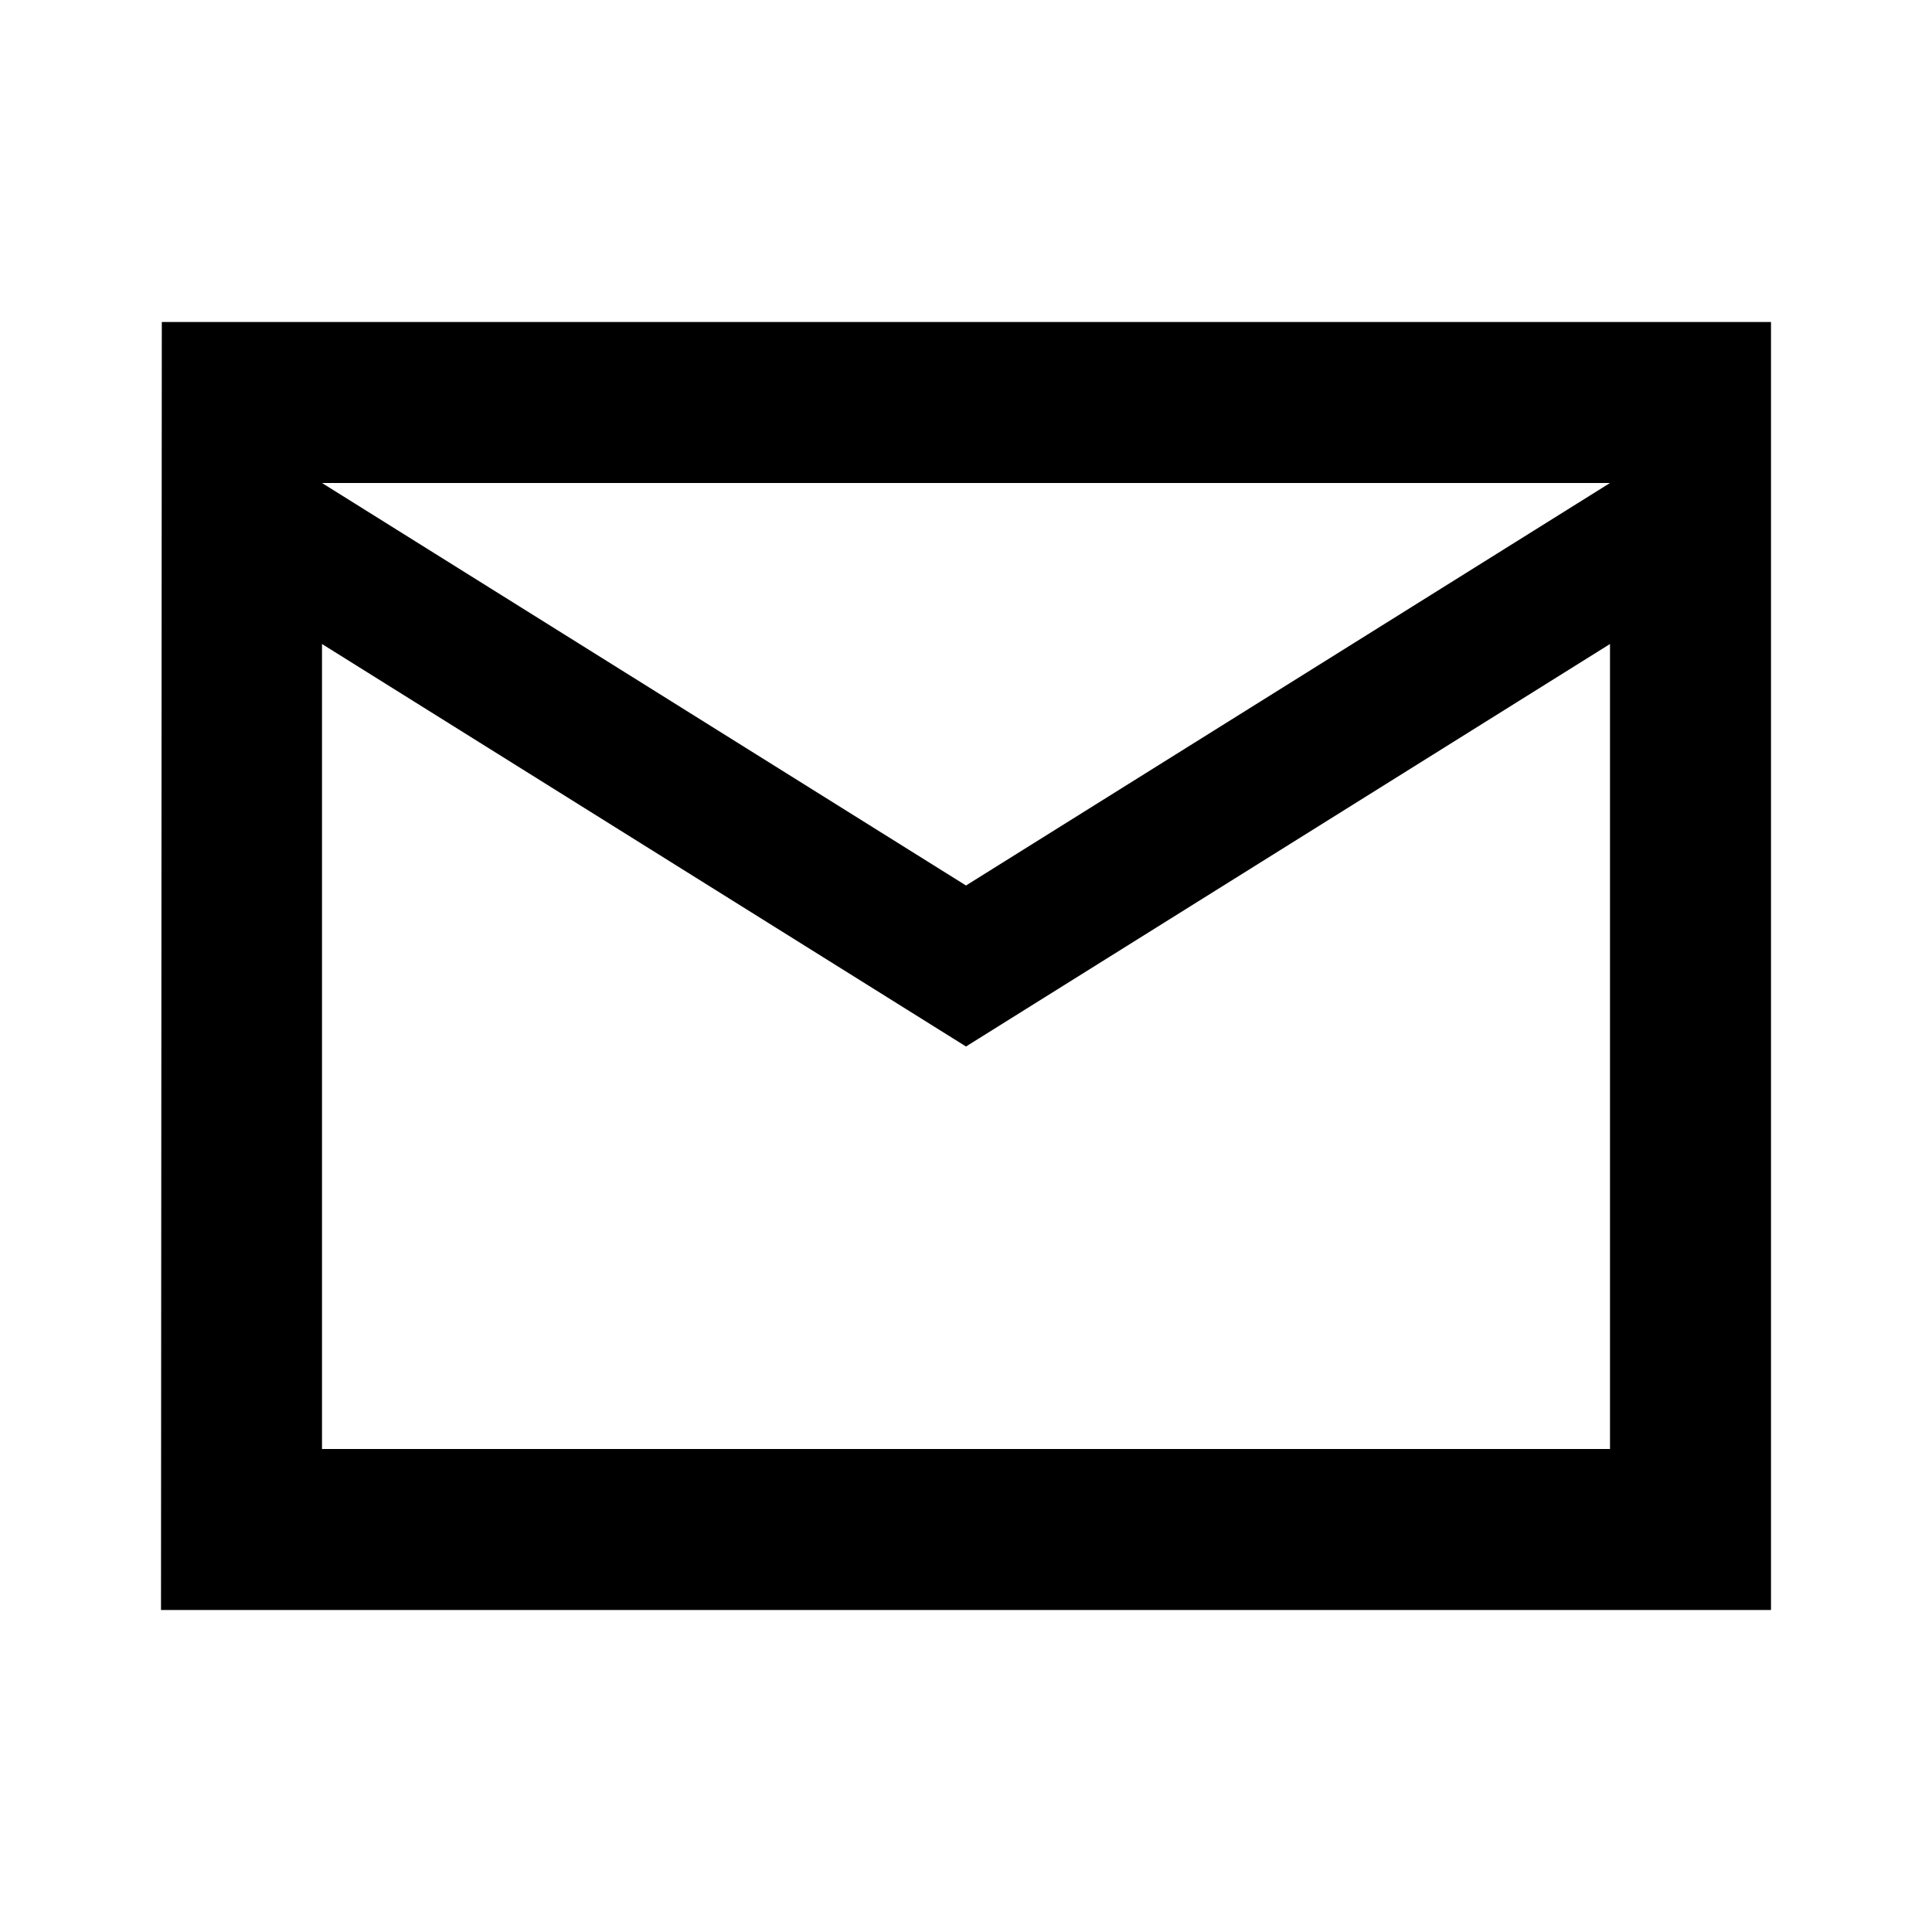 <svg fill="#000000" xmlns="http://www.w3.org/2000/svg" height="24" viewBox="0 0 24 24" width="24"><path d="M0 0h24v24H0V0z" fill="none"/><path d="M22 4H2.01L2 20h20V4zm-2 14H4V8l8 5 8-5v10zm-8-7L4 6h16l-8 5z"/></svg>